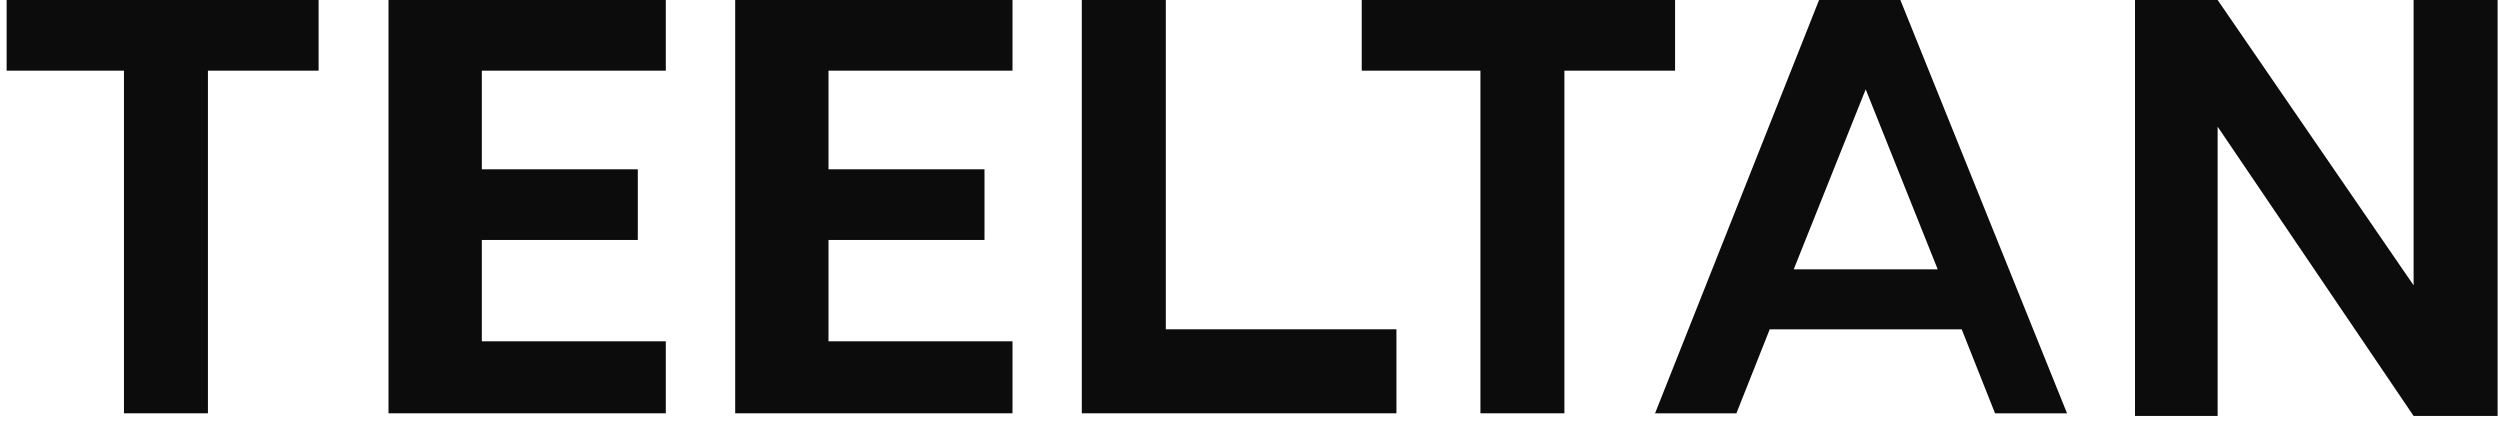 <svg width="75" height="13" viewBox="0 0 75 13" fill="none" xmlns="http://www.w3.org/2000/svg">
<path d="M19.974 2.12V0H14.455H11.655V2.12V5.079V7.199V10.239V12.399H19.974V10.239H14.455V7.199H19.134V5.079H14.455V2.12H19.974Z" fill="#0C0C0C"/>
<path d="M30.375 2.12V0H24.855H22.056V2.12V5.079V7.199V10.239V12.399H30.375V10.239H24.855V7.199H29.535V5.079H24.855V2.12H30.375Z" fill="#0C0C0C"/>
<path d="M50.252 0H40.852V2.12H44.413V12.399H46.932V2.12H50.252V0Z" fill="#0C0C0C"/>
<path d="M9.558 0H0.199V2.12H3.719V12.399H6.238V2.12H9.558V0Z" fill="#0C0C0C"/>
<path d="M41.893 12.399V9.879H34.974V0H32.454V12.399H41.893Z" fill="#0C0C0C"/>
<path d="M59.851 12.399H62.011L57.011 0H54.851H54.572L49.652 12.399H52.092L53.092 9.879H58.851L59.851 12.399ZM53.812 8.079L55.971 2.68L58.131 8.079H53.812Z" fill="#0C0C0C"/>
<path d="M72.408 0V8.559L66.529 0H64.05V12.478H66.529V3.8L72.408 12.478H74.928V0H72.408Z" fill="#0C0C0C"/>
</svg>
